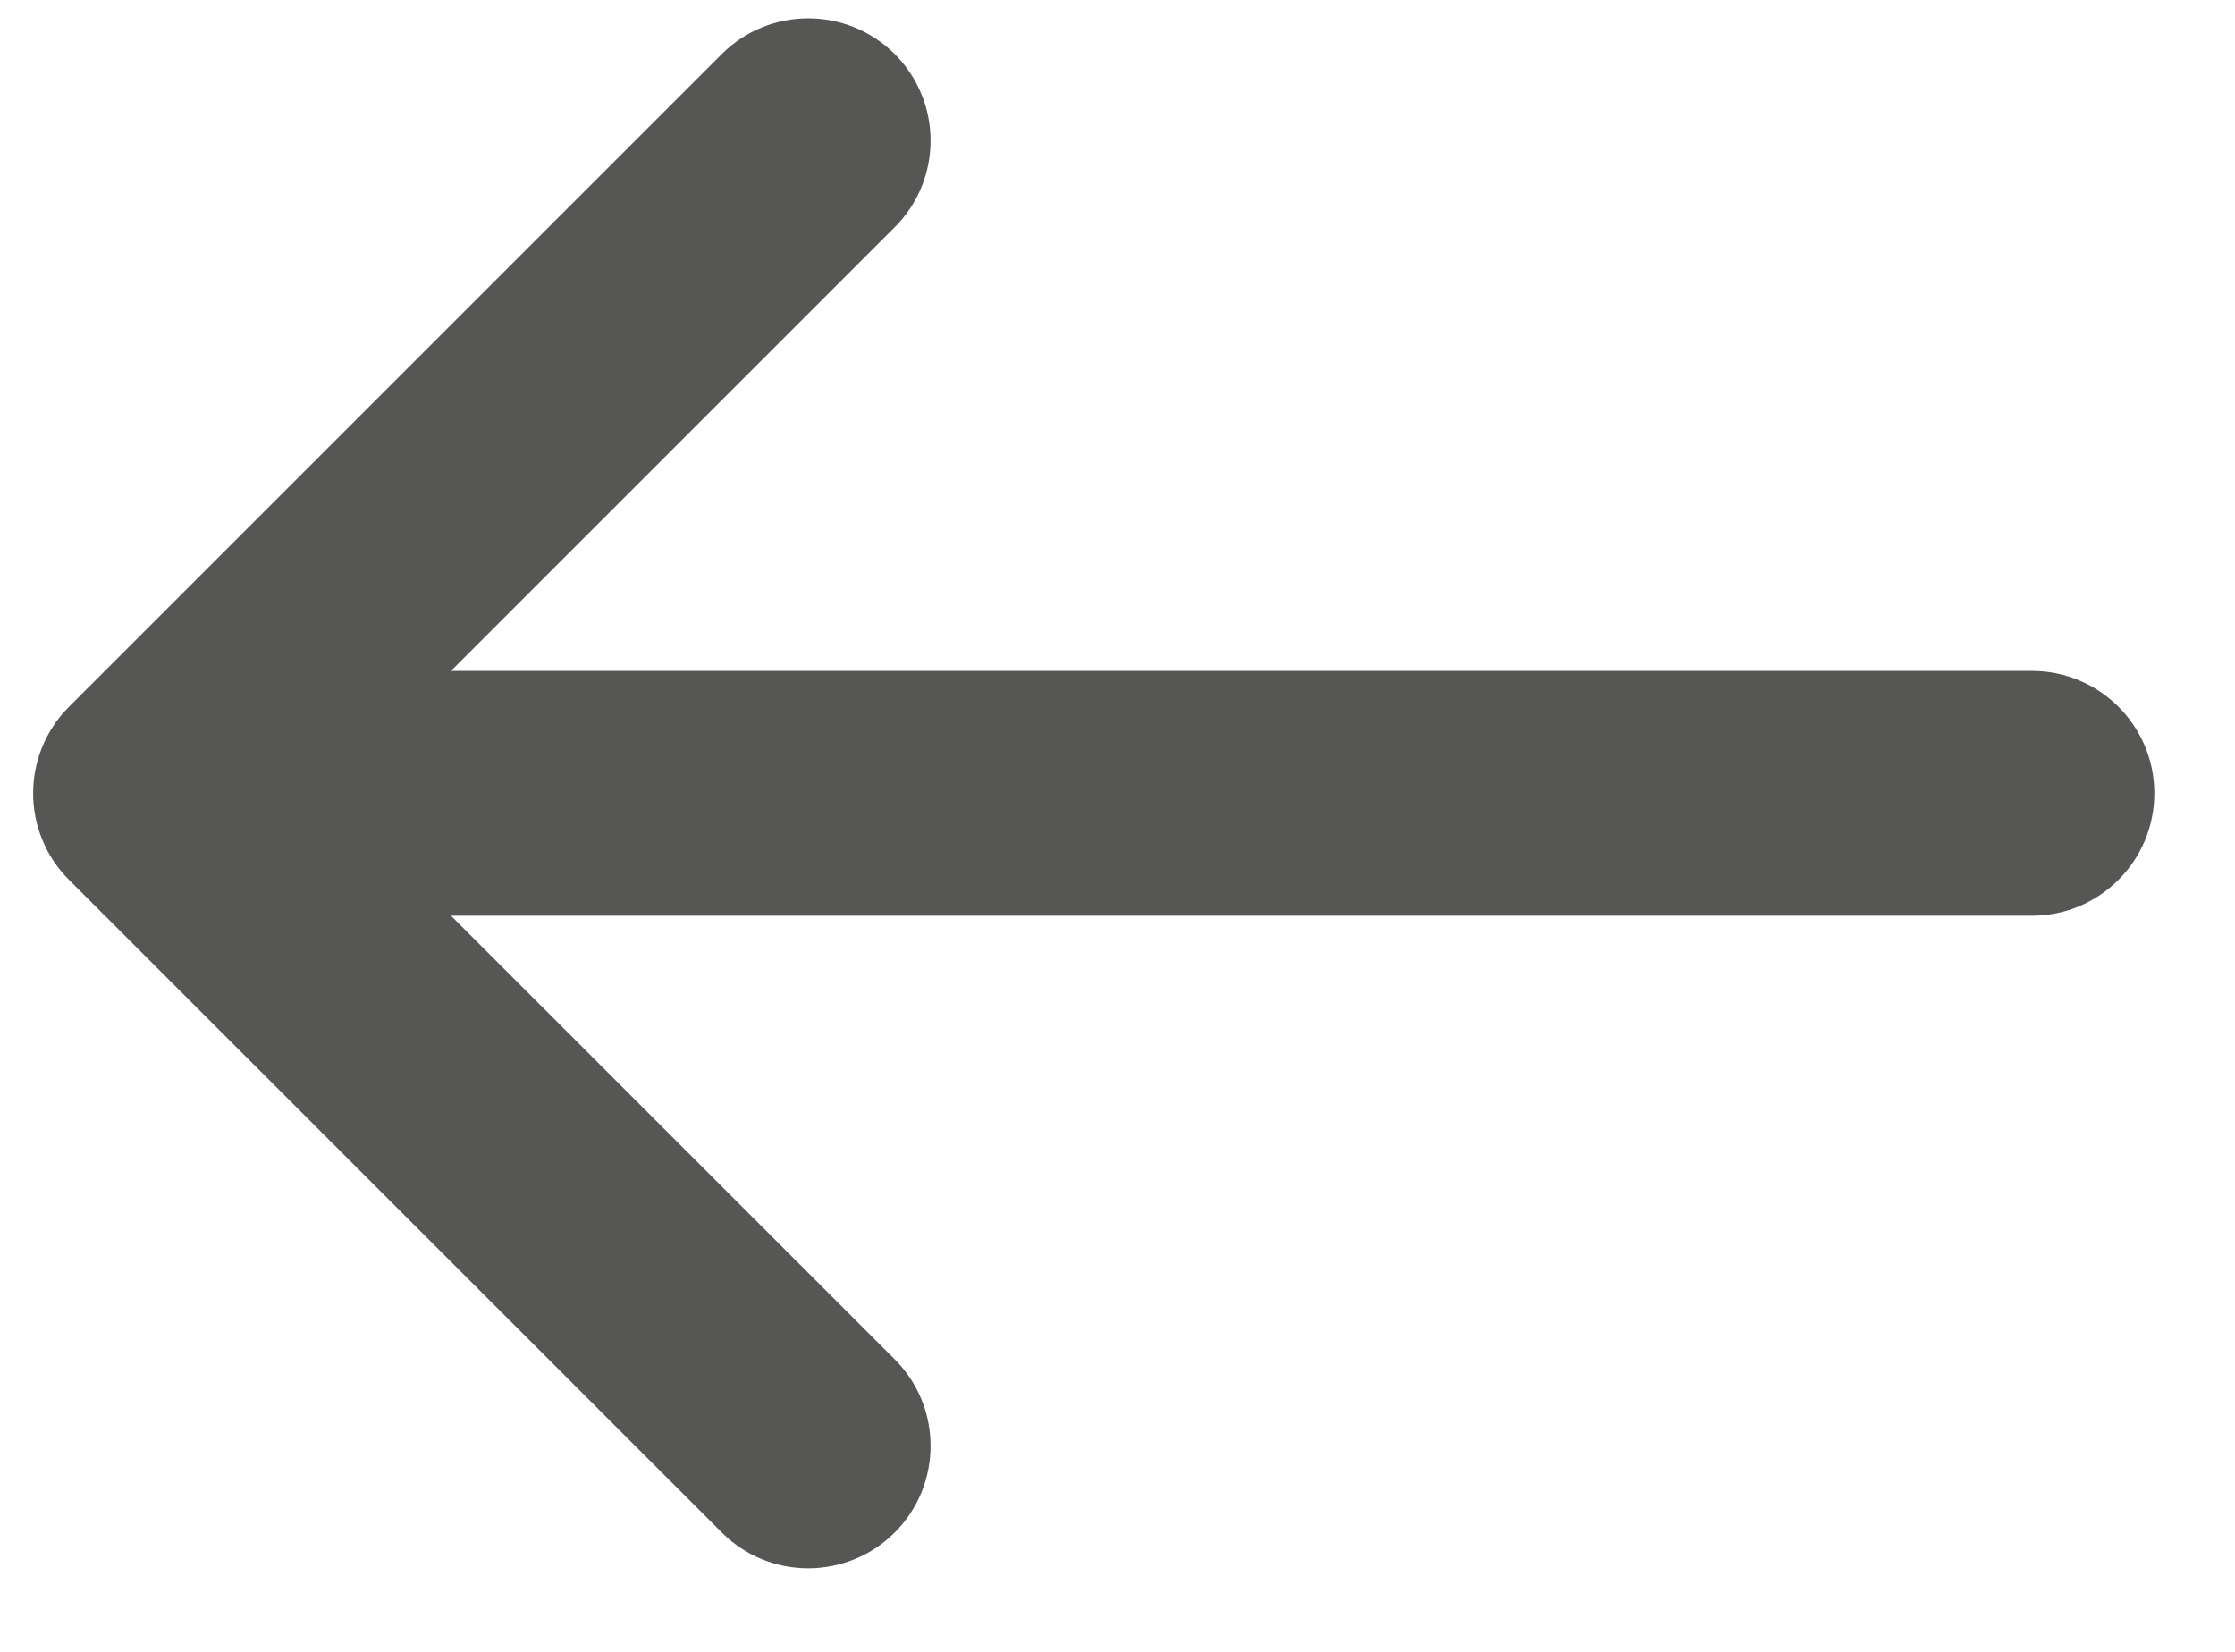<svg width="23" height="17" viewBox="0 0 23 17" fill="none" xmlns="http://www.w3.org/2000/svg">
<path d="M9.208 2.338C9.699 1.846 9.699 1.049 9.208 0.557C8.716 0.066 7.918 0.066 7.427 0.557L0.71 7.274C0.464 7.52 0.341 7.842 0.341 8.164C0.341 8.335 0.375 8.498 0.437 8.646C0.498 8.795 0.589 8.934 0.71 9.055L7.427 15.771C7.918 16.263 8.716 16.263 9.208 15.771C9.699 15.279 9.699 14.482 9.208 13.99L4.641 9.424H20.91C21.606 9.424 22.17 8.86 22.17 8.164C22.17 7.469 21.606 6.905 20.91 6.905H4.641L9.208 2.338Z" fill="#565654"/>
</svg>
